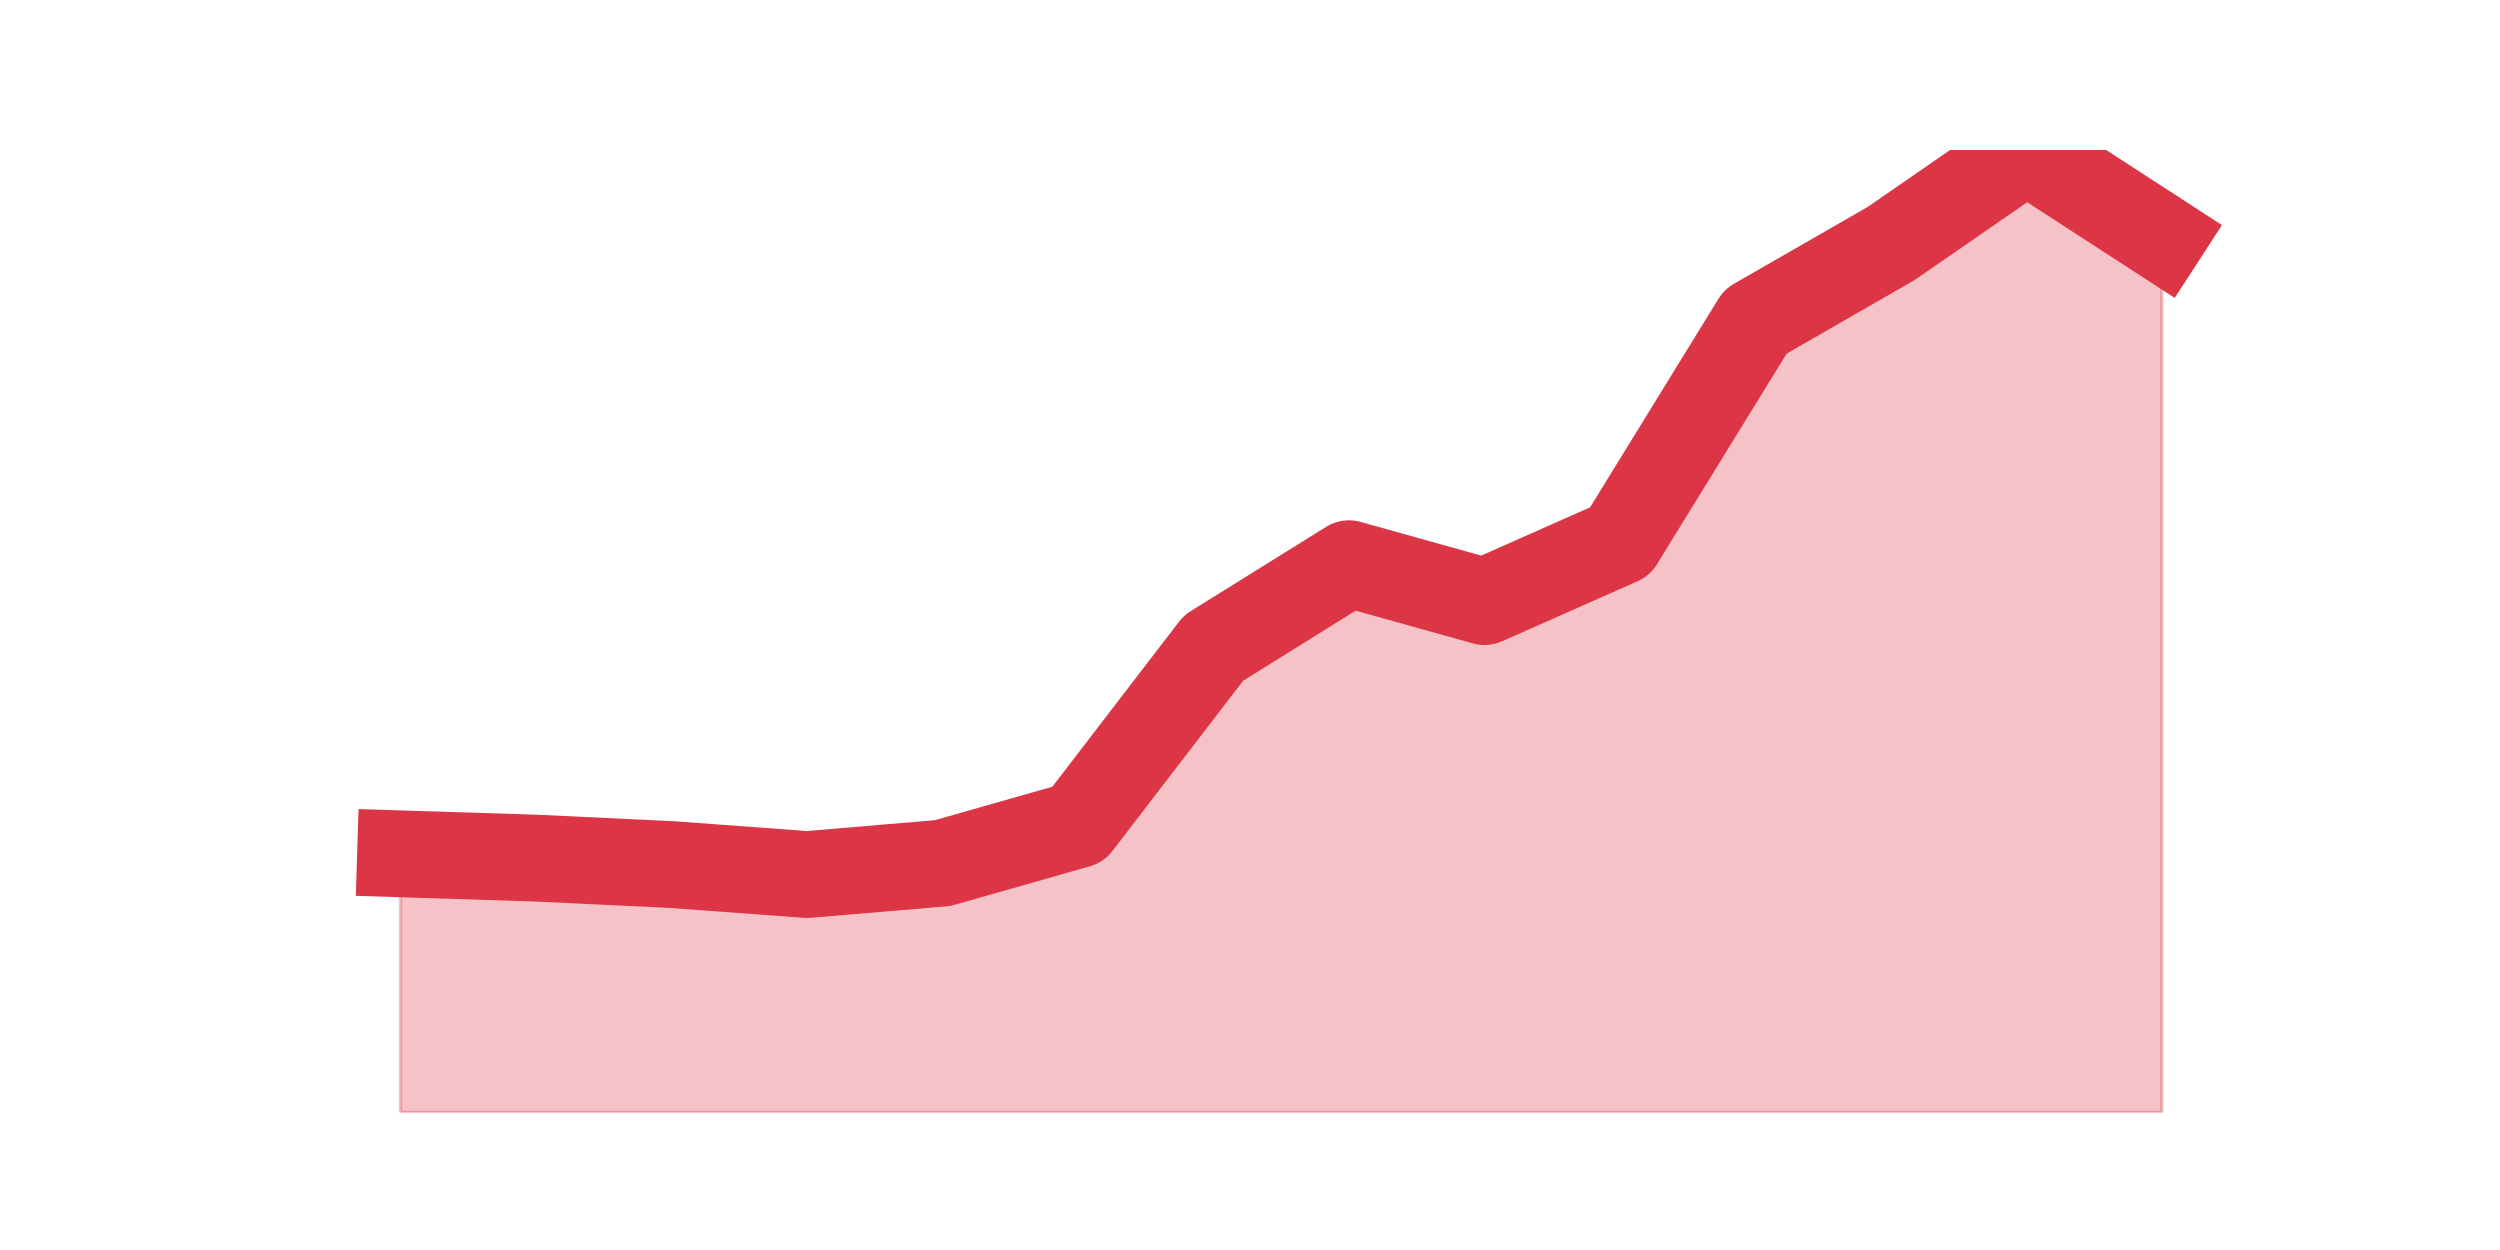 <?xml version="1.0" encoding="utf-8" standalone="no"?>
<!DOCTYPE svg PUBLIC "-//W3C//DTD SVG 1.1//EN"
  "http://www.w3.org/Graphics/SVG/1.1/DTD/svg11.dtd">
<svg height="360pt" version="1.1" viewBox="0 0 720 360" width="720pt" xmlns="http://www.w3.org/2000/svg" xmlns:xlink="http://www.w3.org/1999/xlink">
 <defs>
  <style type="text/css">*{stroke-linecap:butt;stroke-linejoin:round;}</style>
 </defs>
 <g id="figure_1">
  <g id="patch_1">
   <path d="M 0 360 
L 720 360 
L 720 0 
L 0 0 
z
" style="fill:none;"/>
  </g>
  <g id="axes_1">
   <g id="matplotlib.axis_1"/>
   <g id="matplotlib.axis_2"/>
   <g id="PolyCollection_1">
    <defs>
     <path d="M 115.364 -114.096 
L 115.364 -39.6 
L 154.385 -39.6 
L 193.406 -39.6 
L 232.427 -39.6 
L 271.448 -39.6 
L 310.469 -39.6 
L 349.49 -39.6 
L 388.51 -39.6 
L 427.531 -39.6 
L 466.552 -39.6 
L 505.573 -39.6 
L 544.594 -39.6 
L 583.615 -39.6 
L 622.636 -39.6 
L 622.636 -291.488 
L 622.636 -291.488 
L 583.615 -316.8 
L 544.594 -289.841 
L 505.573 -267.41 
L 466.552 -204.027 
L 427.531 -186.74 
L 388.51 -197.647 
L 349.49 -173.364 
L 310.469 -122.534 
L 271.448 -111.421 
L 232.427 -108.128 
L 193.406 -111.009 
L 154.385 -112.861 
L 115.364 -114.096 
z
" id="m2b2e8dd7af" style="stroke:#dc3545;stroke-opacity:0.3;"/>
    </defs>
    <g clip-path="url(#p7ac01f08c4)">
     <use style="fill:#dc3545;fill-opacity:0.3;stroke:#dc3545;stroke-opacity:0.3;" x="0" xlink:href="#m2b2e8dd7af" y="360"/>
    </g>
   </g>
   <g id="line2d_1">
    <path clip-path="url(#p7ac01f08c4)" d="M 115.364 245.904 
L 154.385 247.139 
L 193.406 248.991 
L 232.427 251.872 
L 271.448 248.579 
L 310.469 237.466 
L 349.49 186.636 
L 388.51 162.353 
L 427.531 173.26 
L 466.552 155.973 
L 505.573 92.59 
L 544.594 70.159 
L 583.615 43.2 
L 622.636 68.512 
" style="fill:none;stroke:#dc3545;stroke-linecap:square;stroke-width:25;"/>
   </g>
  </g>
 </g>
 <defs>
  <clipPath id="p7ac01f08c4">
   <rect height="277.2" width="558" x="90" y="43.2"/>
  </clipPath>
 </defs>
</svg>

